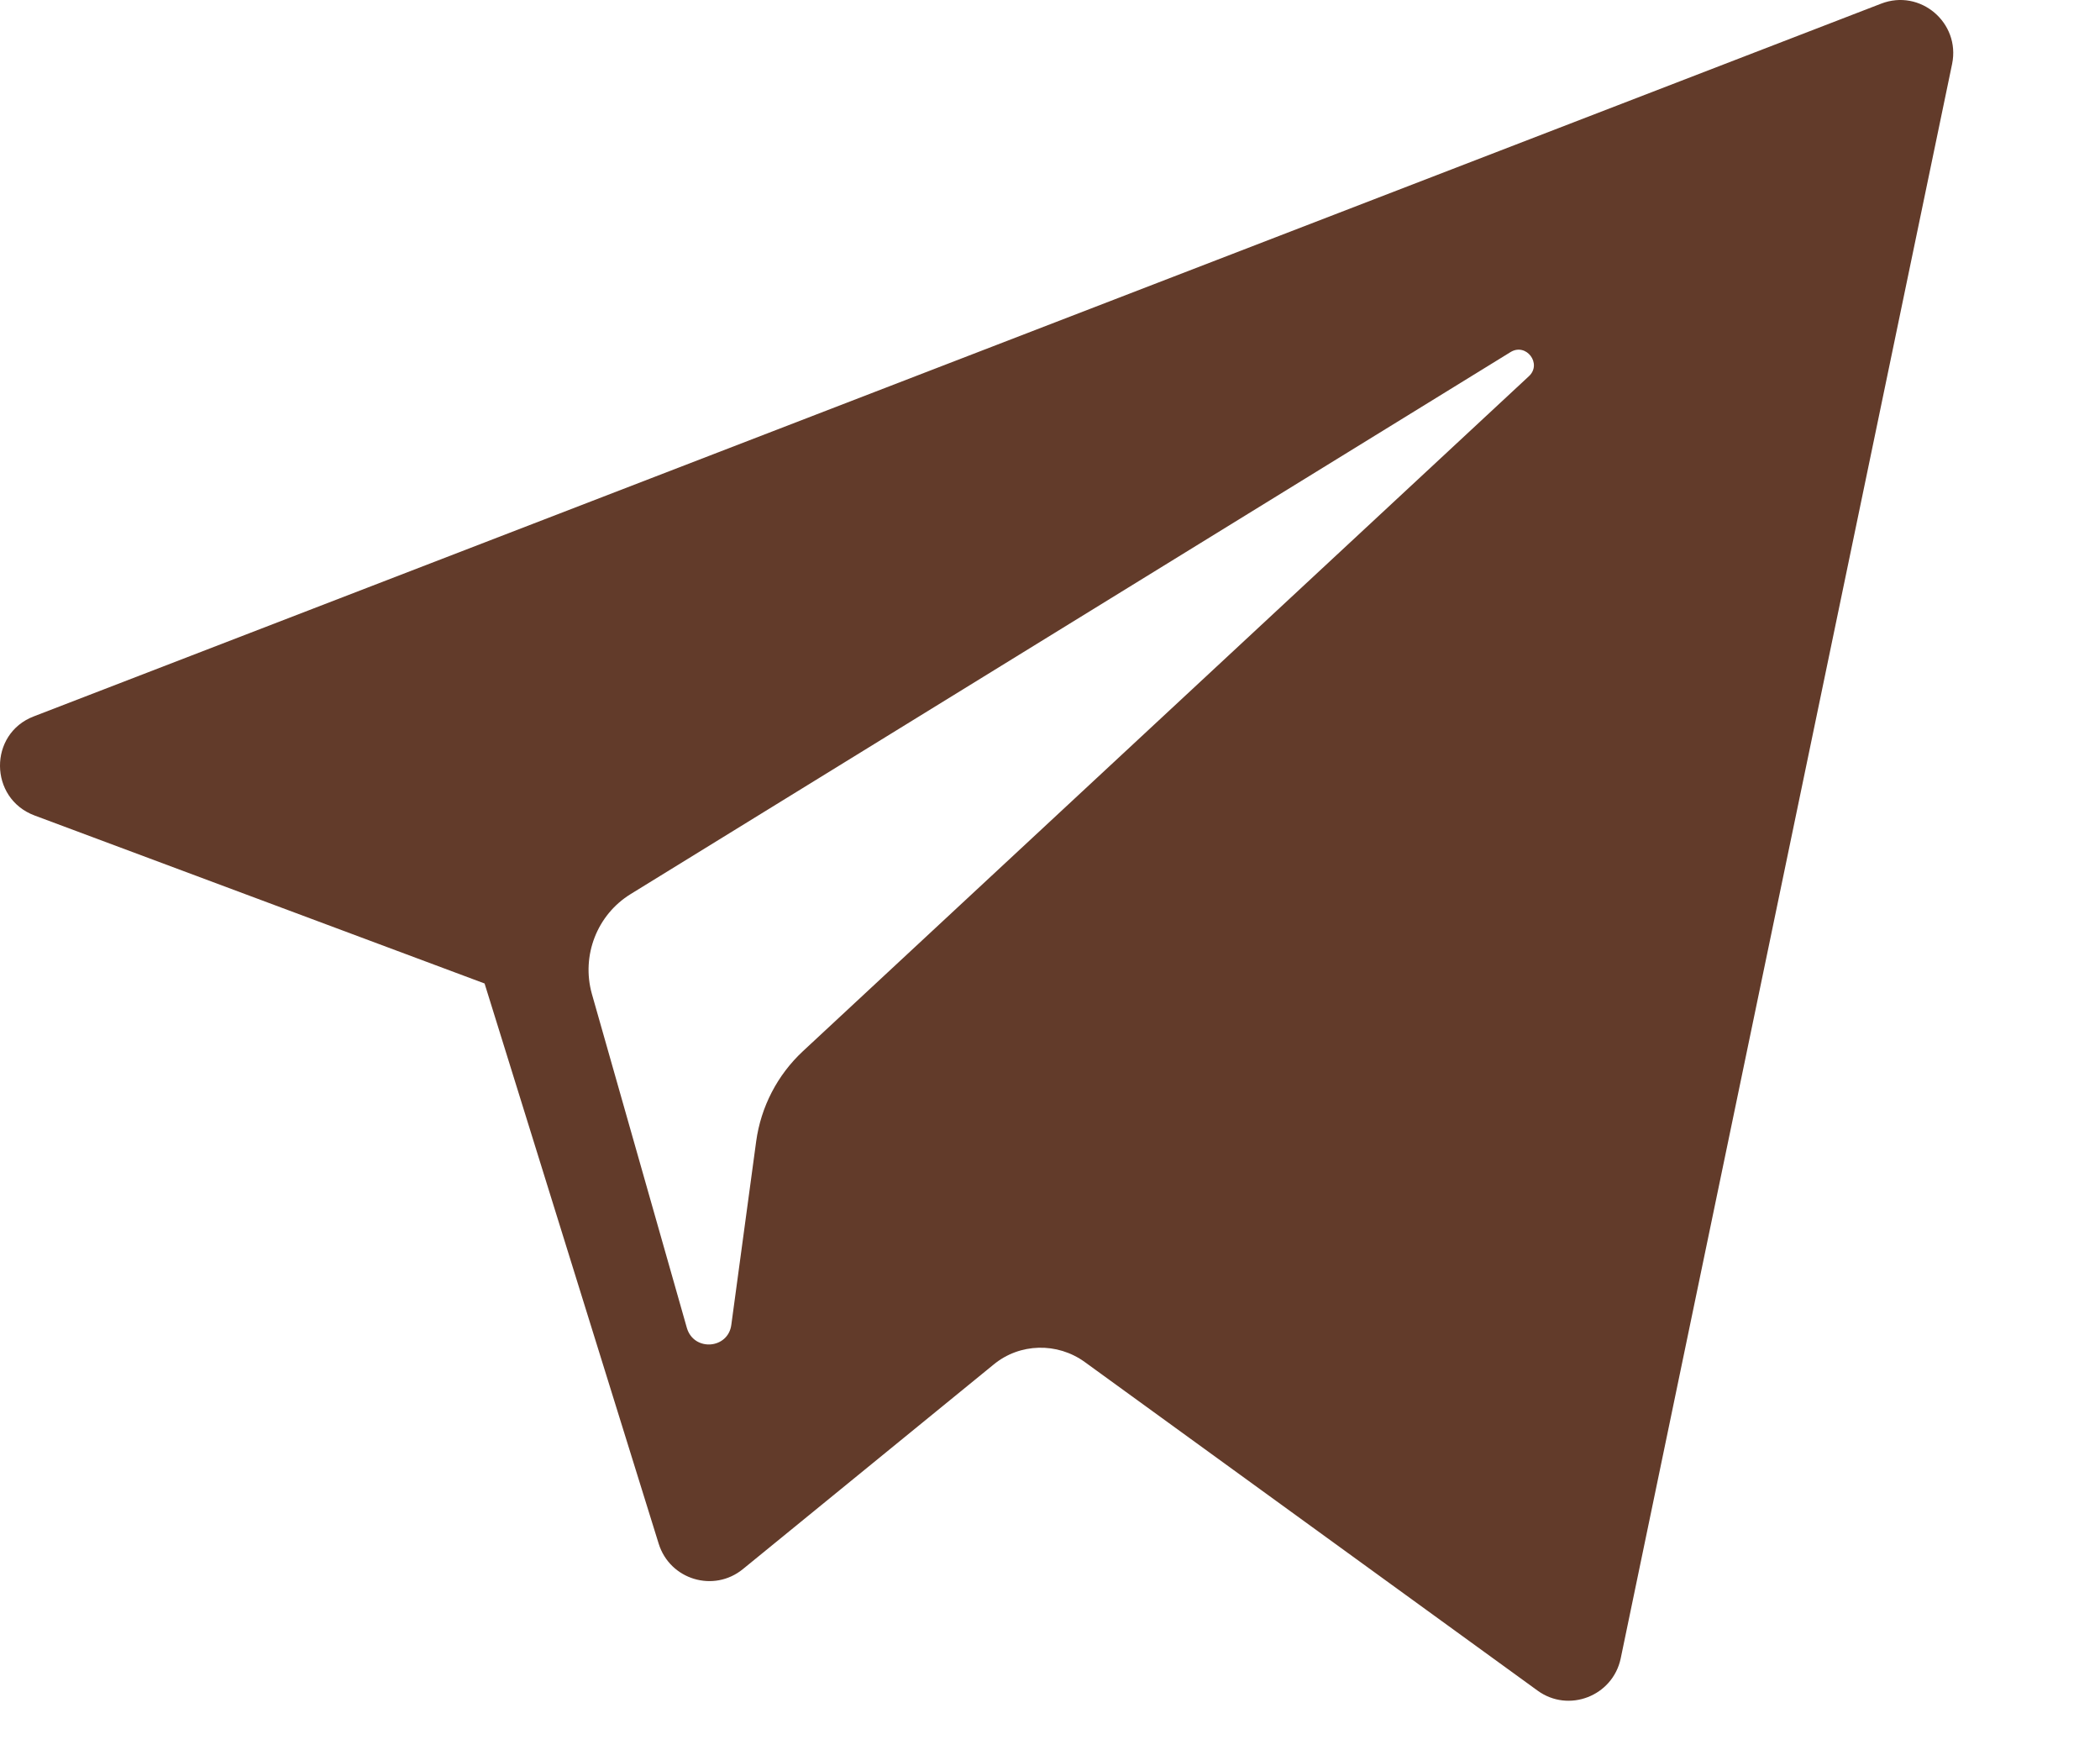<svg width="12" height="10" viewBox="0 0 12 10" fill="none" xmlns="http://www.w3.org/2000/svg">
<path d="M0.197 4.659L2.769 5.619L3.764 8.82C3.828 9.025 4.078 9.101 4.245 8.965L5.678 7.796C5.827 7.673 6.042 7.668 6.199 7.782L8.786 9.659C8.963 9.788 9.215 9.691 9.261 9.476L11.155 0.365C11.203 0.13 10.973 -0.066 10.749 0.021L0.193 4.093C-0.066 4.192 -0.064 4.561 0.197 4.659ZM3.604 5.108L8.631 2.012C8.721 1.956 8.814 2.079 8.736 2.15L4.588 6.006C4.442 6.142 4.348 6.324 4.321 6.521L4.179 7.569C4.161 7.708 3.965 7.723 3.925 7.587L3.382 5.678C3.321 5.459 3.412 5.226 3.604 5.108Z" fill="#623B2A"/>
</svg>
